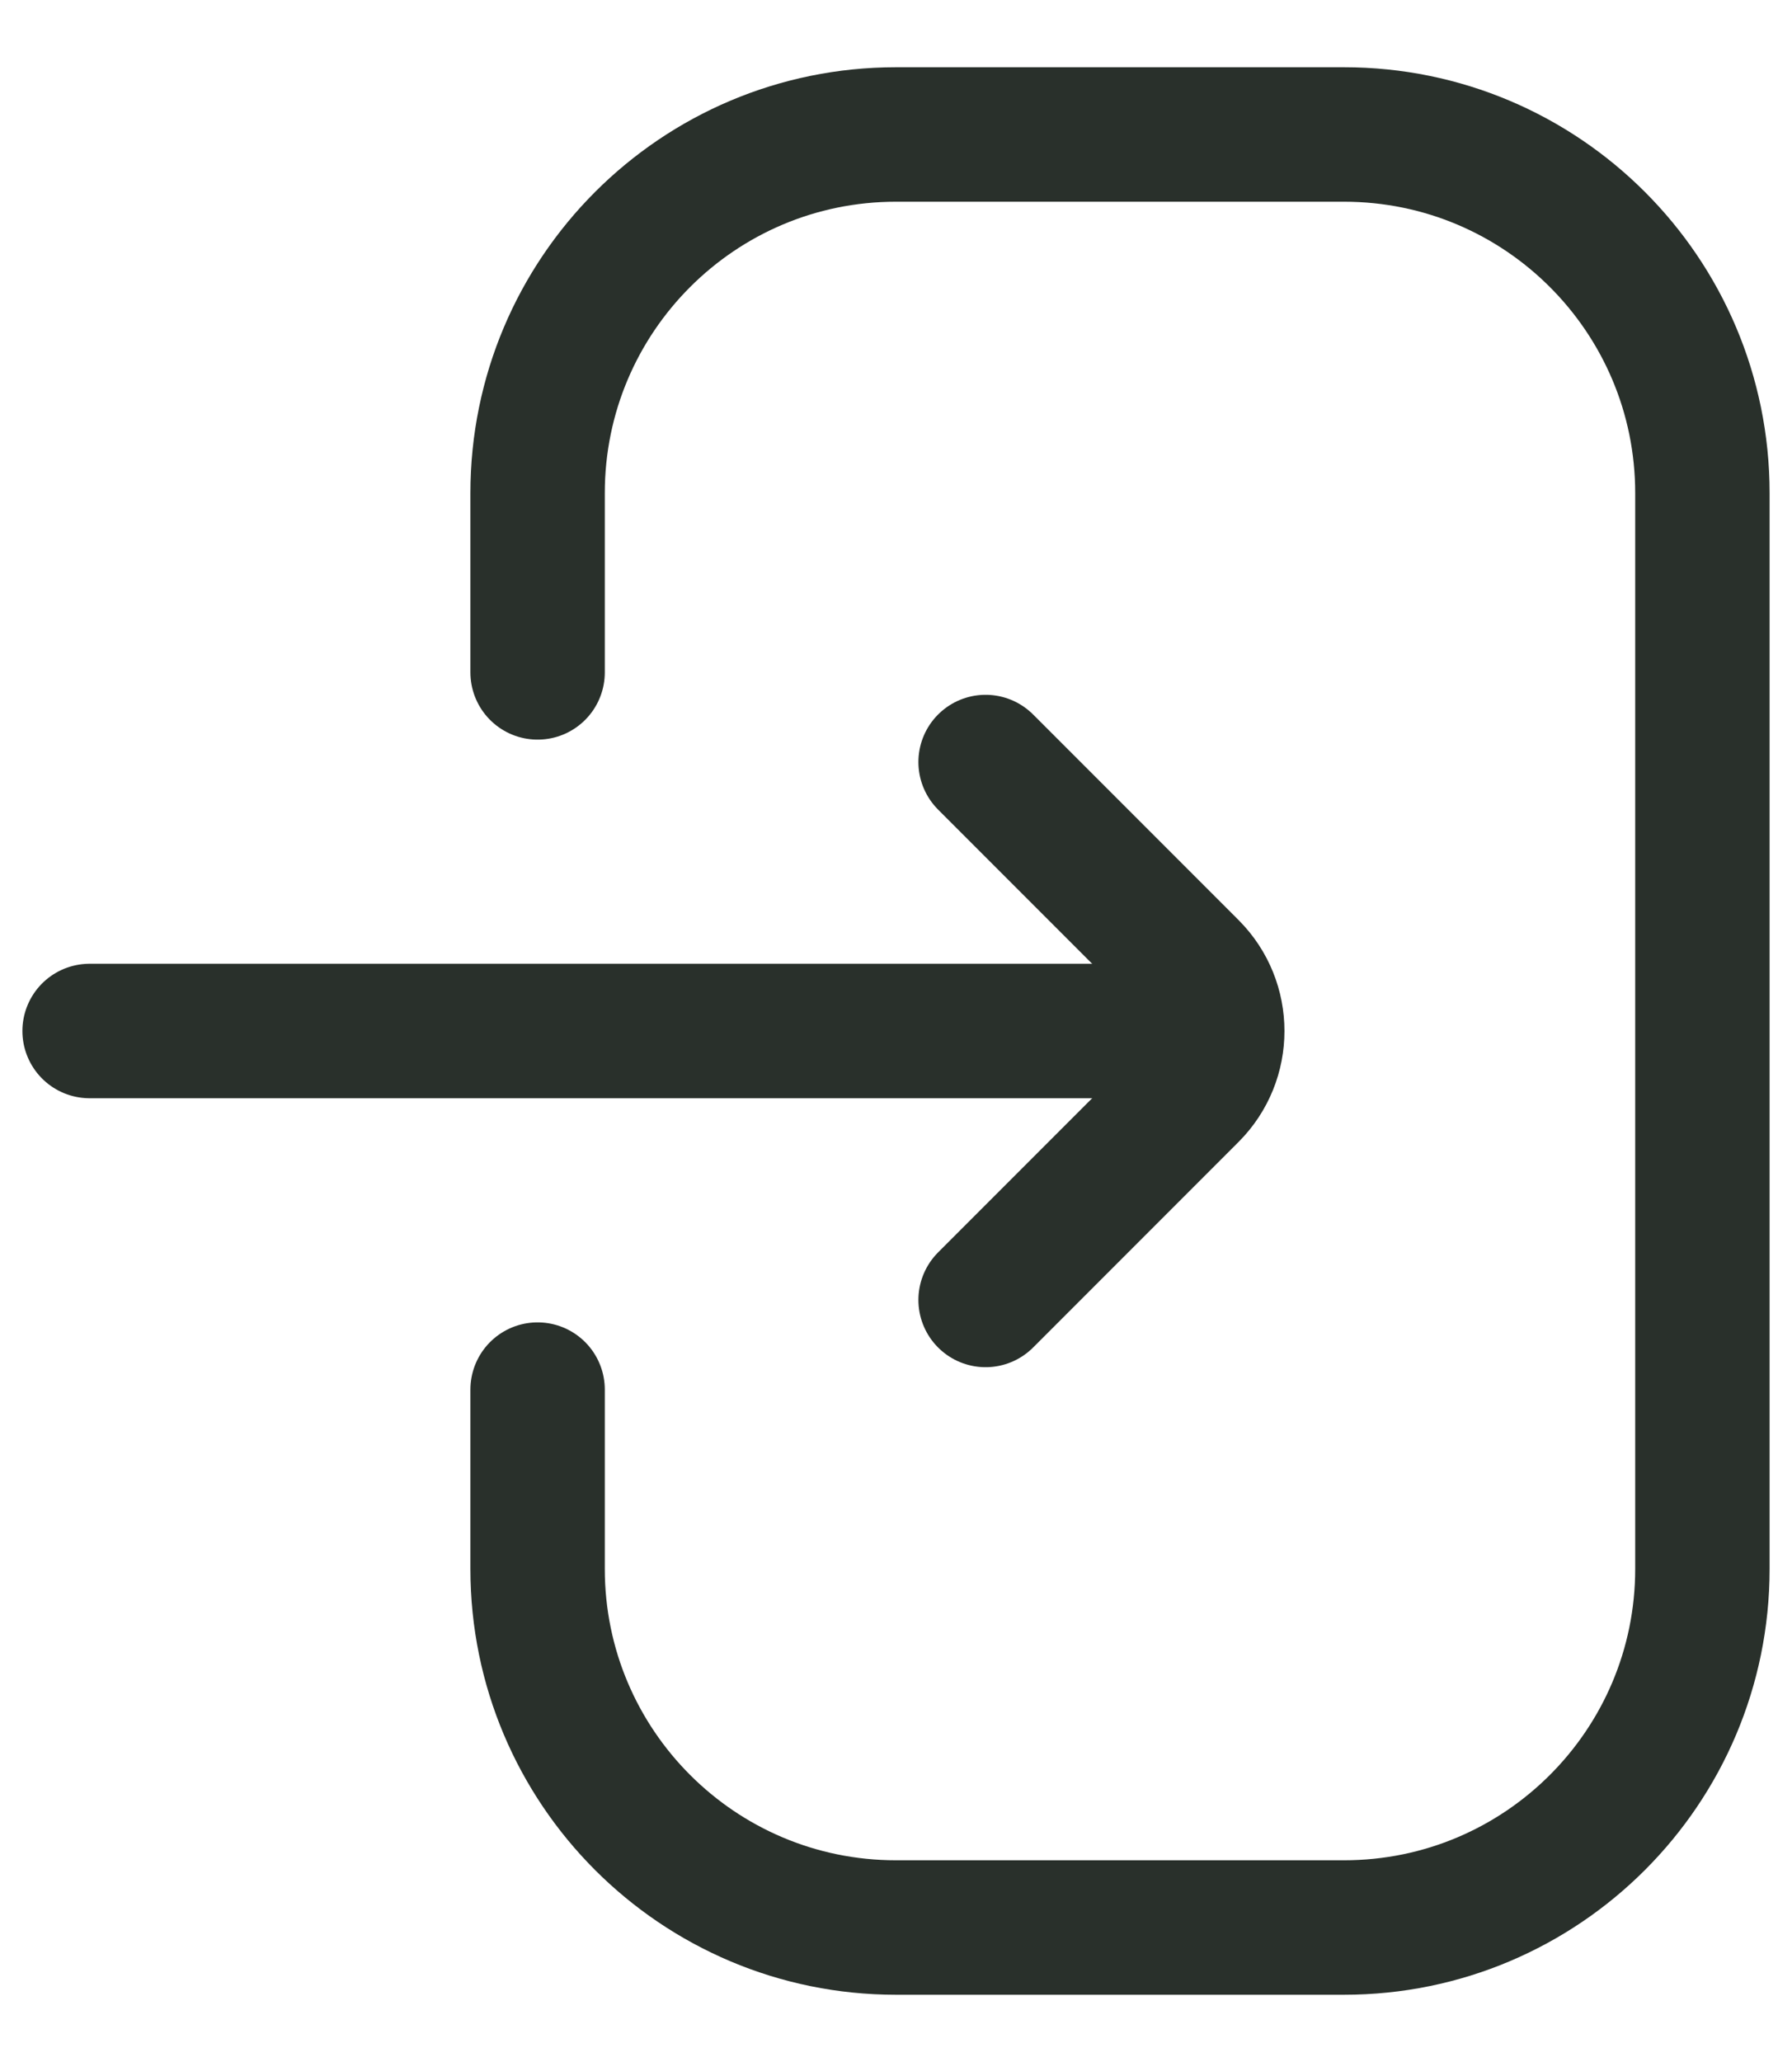 <svg width="20" height="23" viewBox="0 0 20 23" fill="none" xmlns="http://www.w3.org/2000/svg">
<path d="M6 15.5V17.5C6 19.709 7.791 21.5 10 21.5H15C17.209 21.5 19 19.709 19 17.5V5.5C19 3.291 17.209 1.5 15 1.5H10C7.791 1.5 6 3.291 6 5.5V7.5" stroke="#29302B" stroke-width="1.5" stroke-linecap="round"/>
<path d="M11 14.5L13.293 12.207C13.683 11.817 13.683 11.183 13.293 10.793L11 8.5" stroke="#29302B" stroke-width="1.5" stroke-linecap="round"/>
<path d="M13 11.5L1 11.5" stroke="#29302B" stroke-width="1.5" stroke-linecap="round"/>
</svg>
